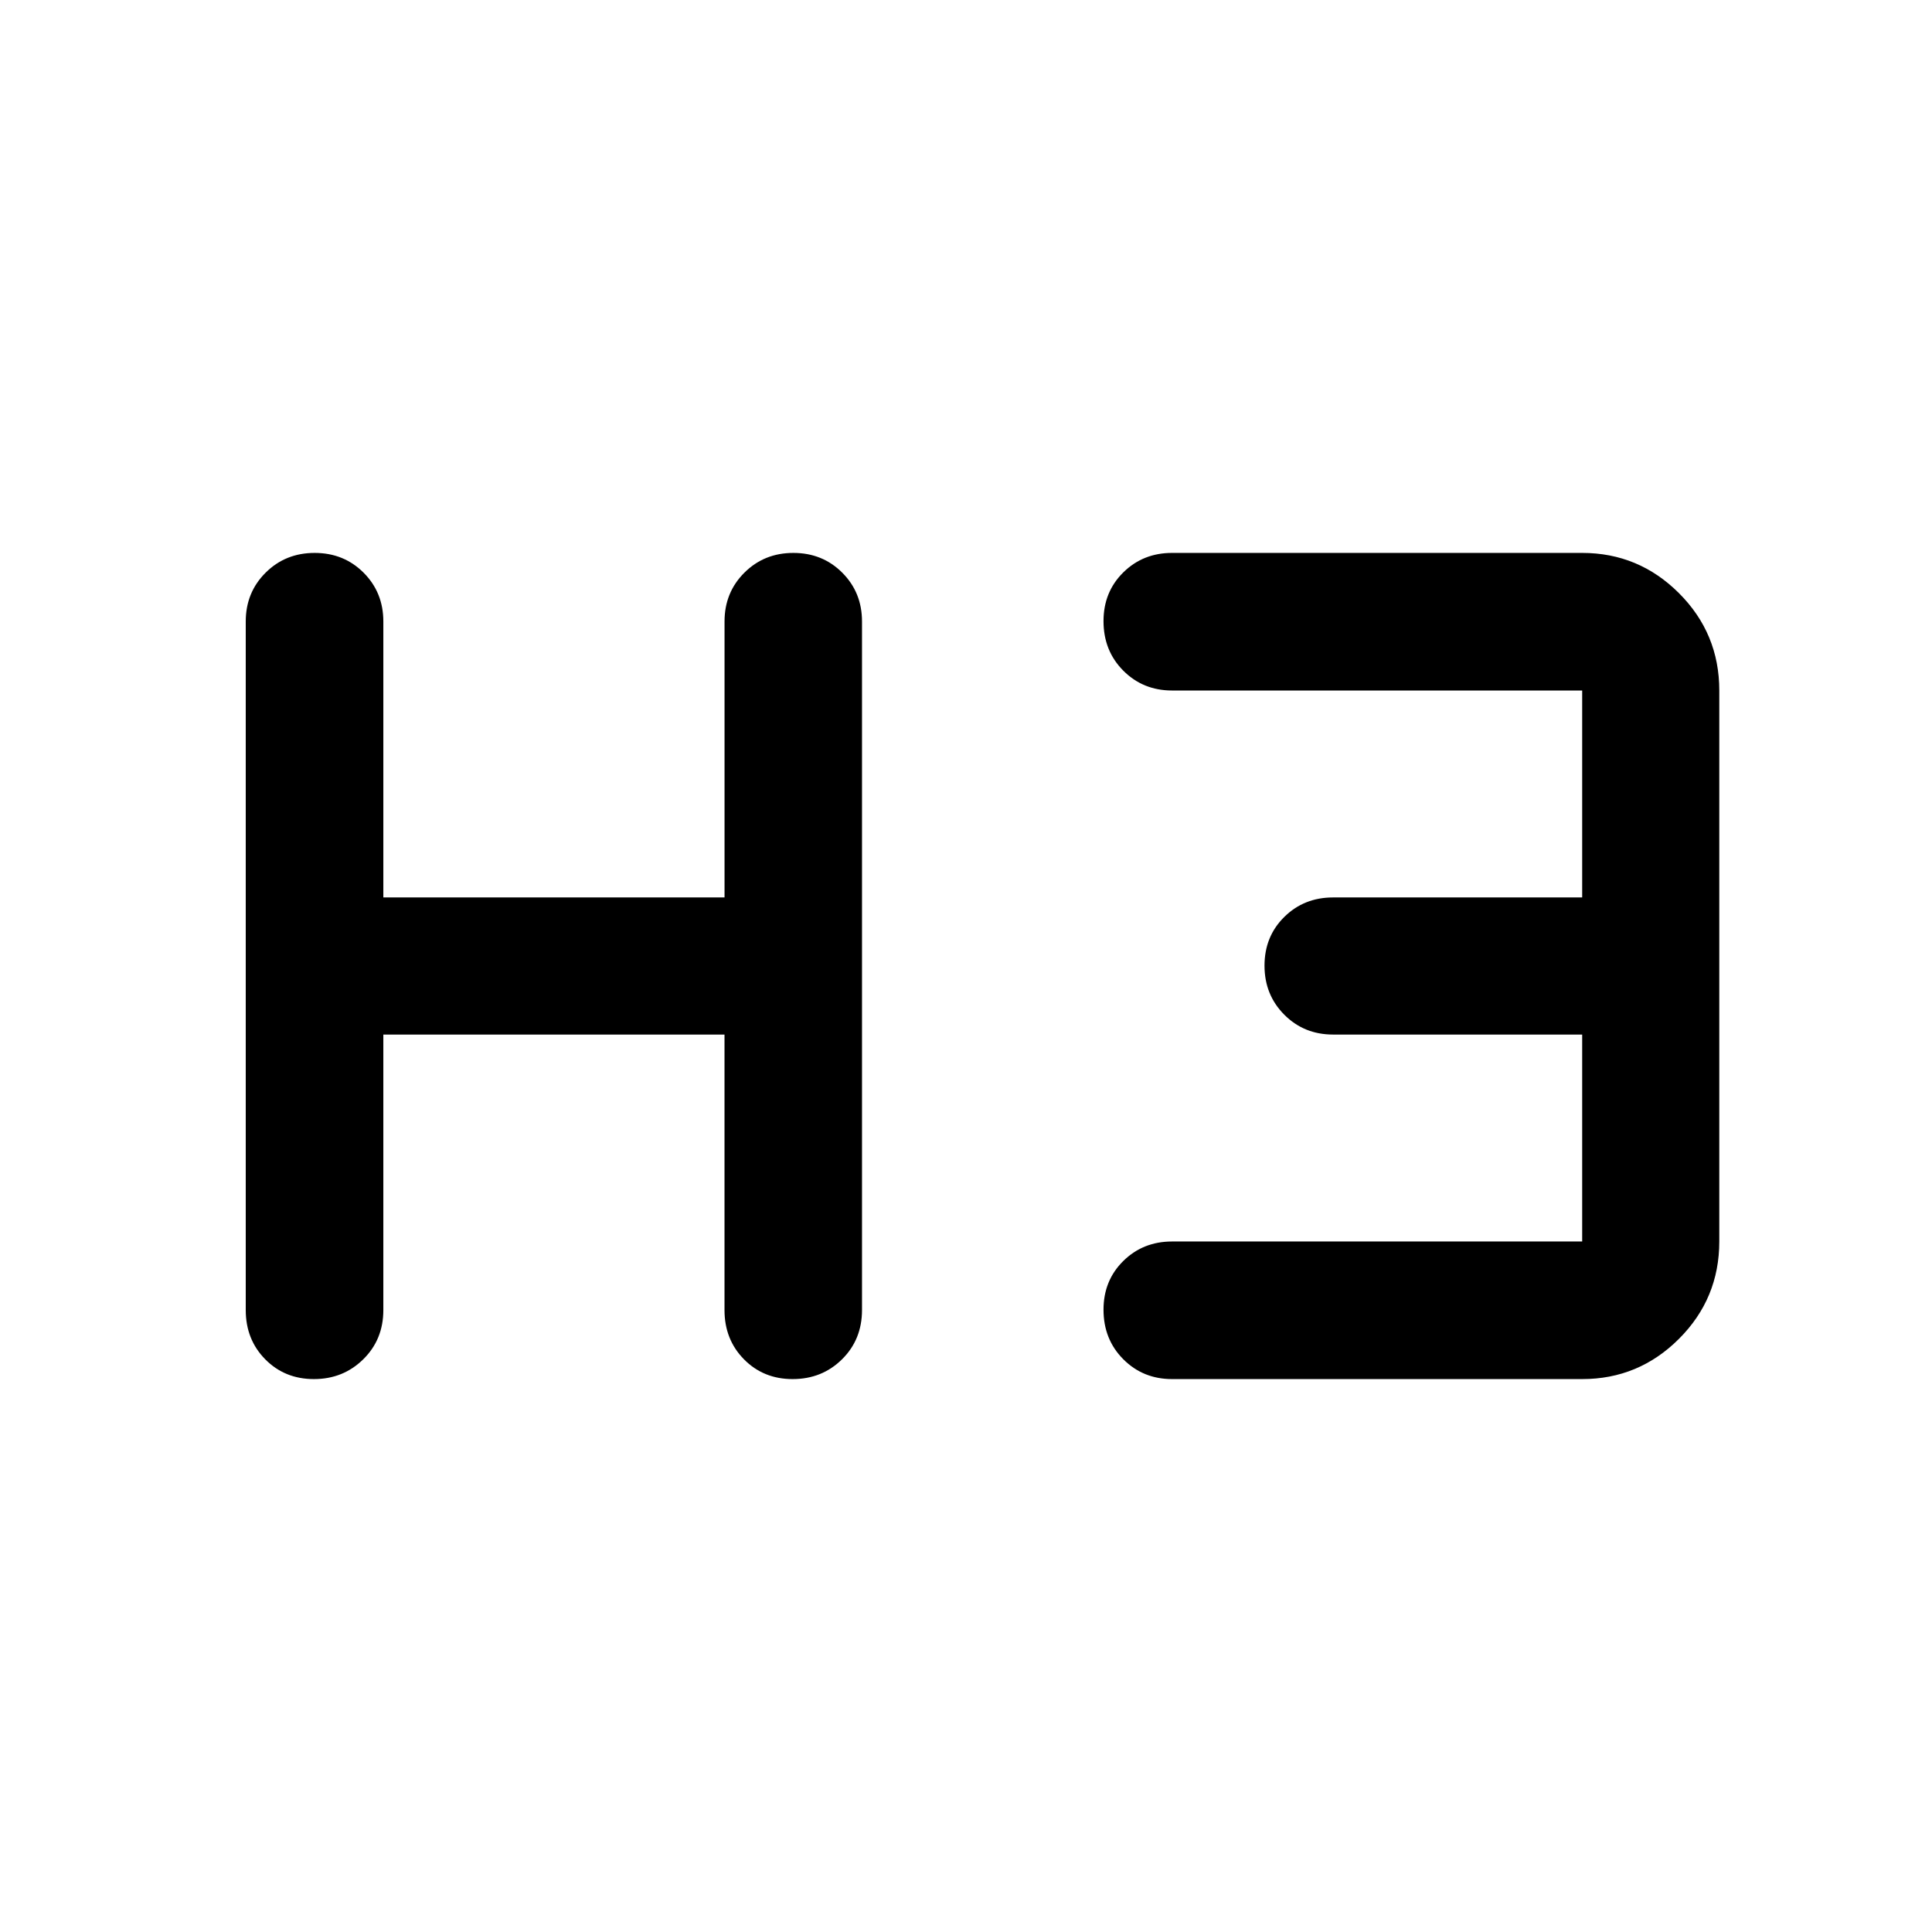 <svg xmlns="http://www.w3.org/2000/svg" width="48" height="48" viewBox="0 -960 960 960"><path d="M155.998-274.739q-14.498 0-24.194-9.821-9.695-9.82-9.695-24.483v-342.153q0-14.424 9.871-24.244 9.871-9.821 24.369-9.821 14.499 0 24.314 9.821 9.815 9.82 9.815 24.244v137.131h169.541v-137.131q0-14.424 9.859-24.244 9.858-9.821 24.338-9.821t24.295 9.821q9.815 9.82 9.815 24.244v342.153q0 14.663-9.94 24.483-9.94 9.821-24.54 9.821-14.478 0-24.16-9.821-9.682-9.82-9.682-24.483v-136.892H190.478v136.892q0 14.663-9.99 24.483-9.991 9.821-24.49 9.821Zm426.393 0q-14.424 0-24.244-9.871-9.821-9.871-9.821-24.609 0-14.498 9.821-24.194 9.82-9.696 24.244-9.696h203.783v-102.826H662.391q-14.424 0-24.244-9.871-9.821-9.871-9.821-24.369 0-14.499 9.821-24.195 9.82-9.695 24.244-9.695h123.783v-102.826H582.391q-14.424 0-24.244-9.871-9.821-9.871-9.821-24.609 0-14.499 9.821-24.194 9.82-9.696 24.244-9.696h203.783q28.098 0 48.114 20.016 20.016 20.017 20.016 48.354v273.782q0 28.337-20.016 48.354-20.016 20.016-48.114 20.016H582.391Z"/></svg>
